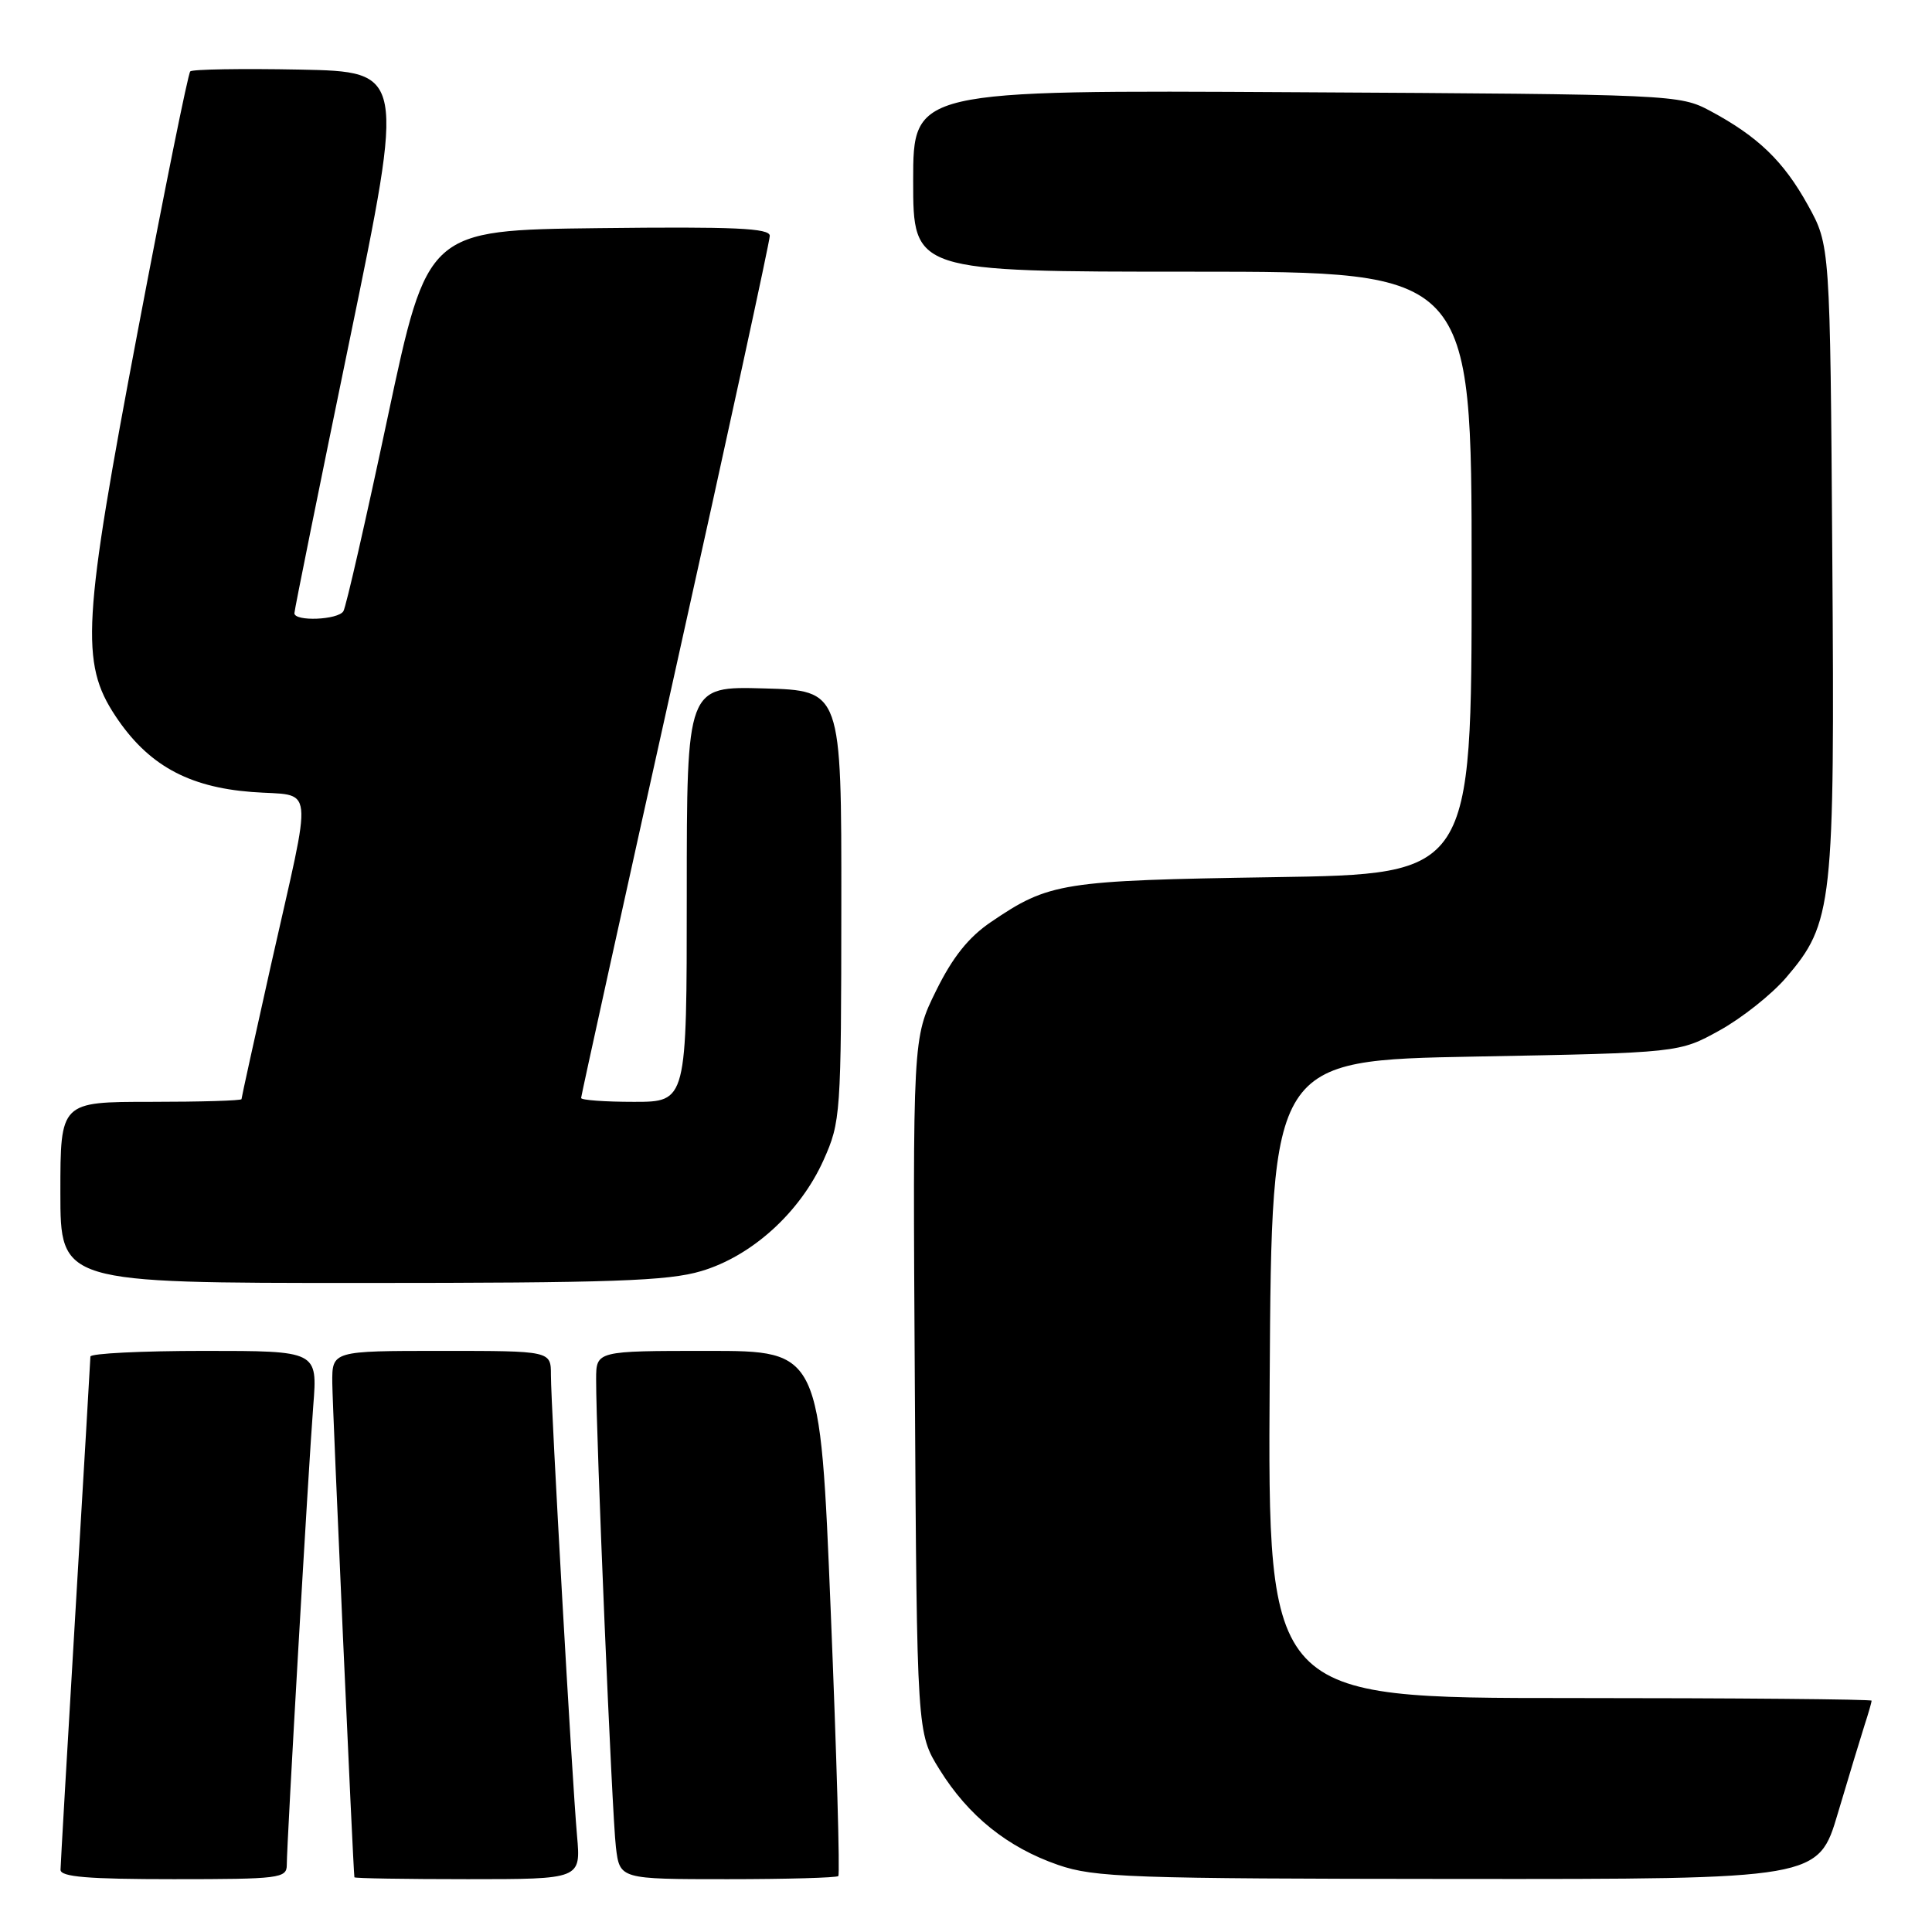 <?xml version="1.0" encoding="UTF-8" standalone="no"?>
<!DOCTYPE svg PUBLIC "-//W3C//DTD SVG 1.1//EN" "http://www.w3.org/Graphics/SVG/1.1/DTD/svg11.dtd" >
<svg xmlns="http://www.w3.org/2000/svg" xmlns:xlink="http://www.w3.org/1999/xlink" version="1.1" viewBox="0 0 256 256">
 <g >
 <path fill="currentColor"
d=" M 38.00 247.12 C 38.00 244.17 40.88 194.33 41.51 186.25 C 42.08 179.00 42.08 179.00 27.04 179.00 C 18.77 179.00 11.99 179.34 11.98 179.75 C 11.97 180.16 11.08 195.35 10.00 213.50 C 8.92 231.65 8.03 247.06 8.02 247.75 C 8.00 248.70 11.66 249.00 23.00 249.00 C 37.02 249.00 38.00 248.88 38.00 247.12 Z  M 76.46 243.25 C 75.80 235.85 73.00 186.38 73.00 182.19 C 73.00 179.00 73.00 179.00 58.50 179.00 C 44.00 179.00 44.00 179.00 44.03 183.25 C 44.06 186.56 46.79 247.68 46.96 248.75 C 46.98 248.89 53.74 249.00 61.98 249.00 C 76.97 249.00 76.97 249.00 76.46 243.25 Z  M 111.08 248.59 C 111.31 248.36 110.86 232.61 110.08 213.59 C 108.67 179.00 108.67 179.00 93.83 179.00 C 79.00 179.00 79.00 179.00 78.99 182.75 C 78.97 190.05 81.10 240.56 81.61 244.75 C 82.12 249.00 82.12 249.00 96.39 249.00 C 104.24 249.00 110.85 248.81 111.08 248.59 Z  M 243.53 240.25 C 244.96 235.44 246.55 230.20 247.06 228.60 C 247.58 227.01 248.00 225.54 248.00 225.35 C 248.00 225.16 230.00 225.00 207.99 225.00 C 167.98 225.00 167.98 225.00 168.24 182.75 C 168.50 140.50 168.50 140.50 195.50 140.00 C 222.50 139.50 222.50 139.50 227.86 136.53 C 230.81 134.90 234.76 131.76 236.65 129.56 C 242.87 122.29 243.12 120.05 242.79 73.85 C 242.50 32.50 242.50 32.50 239.55 27.17 C 236.32 21.34 232.94 18.09 226.62 14.70 C 222.55 12.53 221.87 12.50 171.75 12.22 C 121.00 11.93 121.00 11.93 121.00 23.97 C 121.00 36.00 121.00 36.00 158.00 36.00 C 195.00 36.00 195.00 36.00 195.00 75.91 C 195.00 115.83 195.00 115.83 168.75 116.23 C 140.67 116.67 139.02 116.93 131.31 122.17 C 128.34 124.18 126.22 126.84 124.03 131.29 C 120.94 137.56 120.94 137.56 121.22 183.61 C 121.50 229.66 121.50 229.66 124.50 234.48 C 128.32 240.63 133.50 244.79 140.20 247.11 C 145.04 248.78 149.64 248.94 193.22 248.97 C 240.94 249.00 240.94 249.00 243.53 240.25 Z  M 92.91 168.43 C 99.63 166.44 106.02 160.64 109.12 153.73 C 111.40 148.64 111.46 147.72 111.48 120.00 C 111.50 91.50 111.50 91.50 101.25 91.22 C 91.00 90.93 91.00 90.93 91.00 118.47 C 91.00 146.00 91.00 146.00 84.00 146.00 C 80.15 146.00 77.00 145.77 77.00 145.49 C 77.00 145.21 82.62 119.68 89.50 88.76 C 96.38 57.84 102.00 31.97 102.00 31.25 C 102.00 30.23 97.33 30.02 79.32 30.23 C 56.64 30.50 56.64 30.50 51.38 55.24 C 48.49 68.85 45.85 80.44 45.50 80.99 C 44.79 82.15 39.00 82.38 39.01 81.25 C 39.01 80.84 42.31 64.53 46.34 45.00 C 53.66 9.50 53.66 9.50 39.69 9.22 C 32.01 9.07 25.49 9.18 25.21 9.46 C 24.92 9.75 21.80 25.17 18.28 43.74 C 10.94 82.39 10.63 87.81 15.28 94.85 C 19.56 101.32 24.87 104.28 33.34 104.94 C 41.81 105.60 41.51 102.92 35.90 127.89 C 33.76 137.46 32.00 145.45 32.00 145.64 C 32.00 145.84 26.60 146.00 20.00 146.00 C 8.00 146.00 8.00 146.00 8.00 158.00 C 8.00 170.00 8.00 170.00 47.82 170.00 C 81.06 170.00 88.51 169.74 92.91 168.43 Z "/>
</g>
</svg>